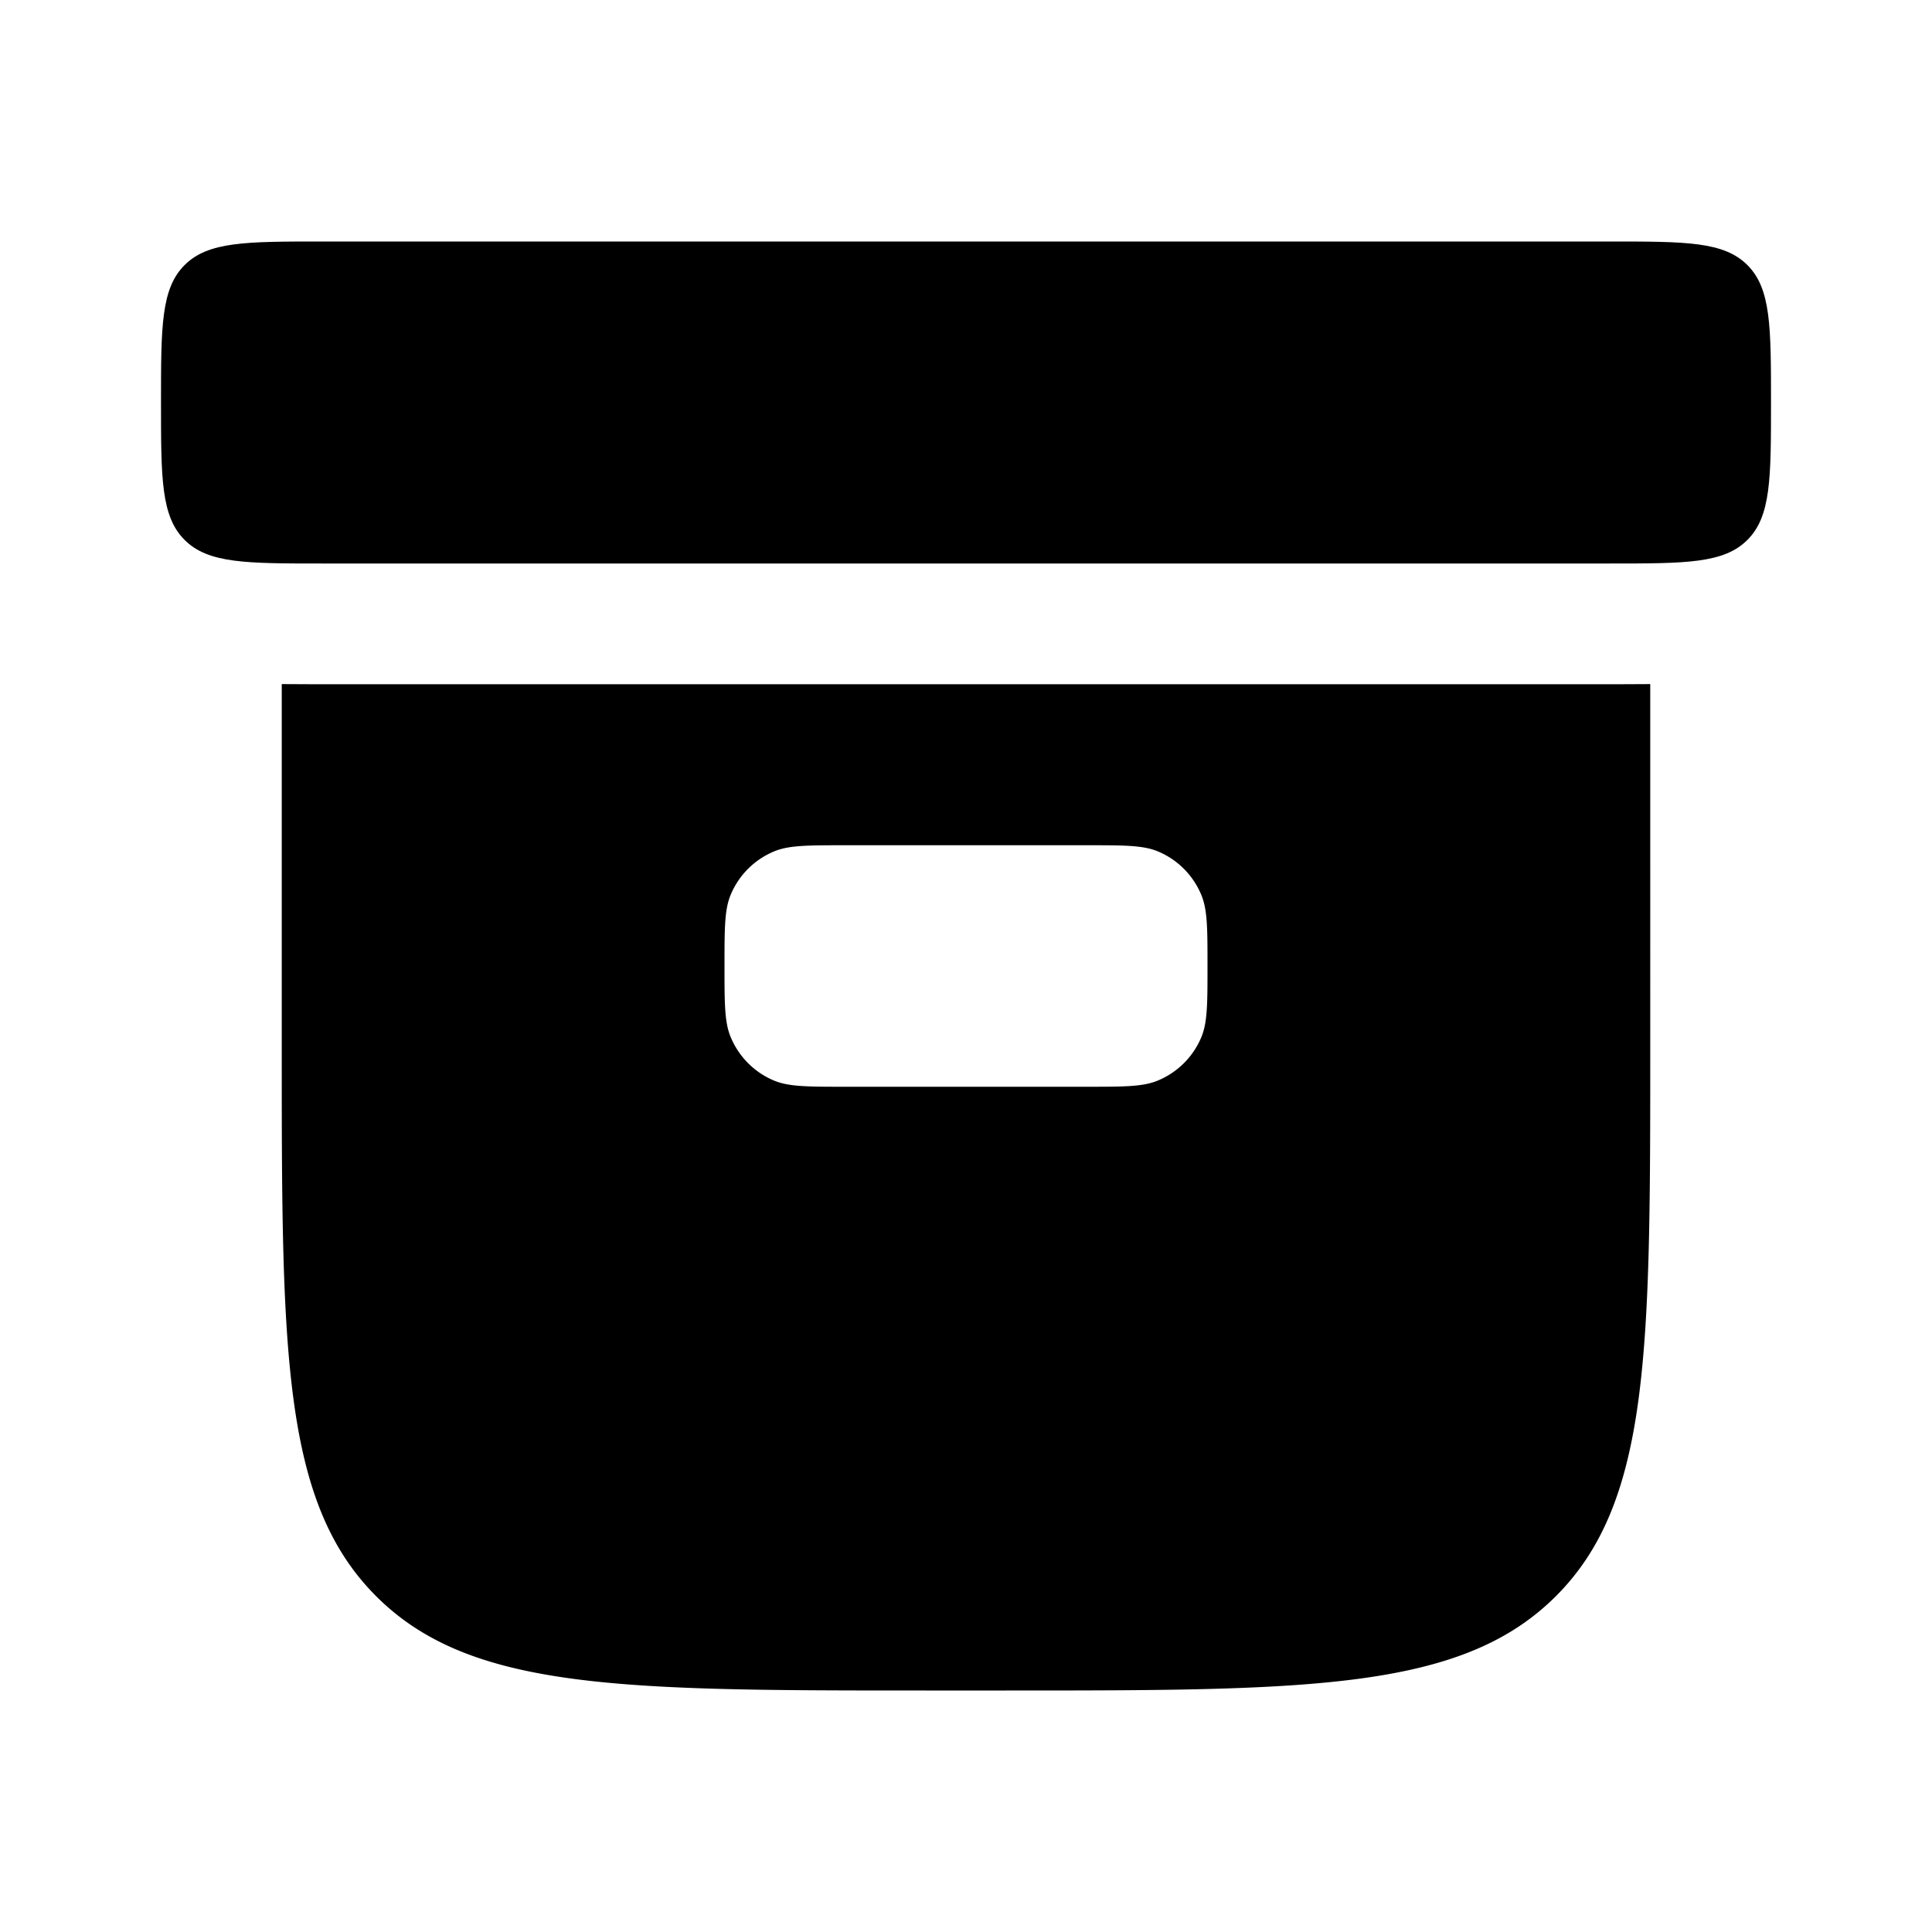 <svg viewBox="0 0 24 24"><path fill="currentColor" d="M2 5c0-.943 0-1.414.293-1.707S3.057 3 4 3h16c.943 0 1.414 0 1.707.293S22 4.057 22 5s0 1.414-.293 1.707S20.943 7 20 7H4c-.943 0-1.414 0-1.707-.293S2 5.943 2 5"/><path fill="currentColor" fill-rule="evenodd" d="m20.069 8.5l.431-.002V13c0 3.771 0 5.657-1.172 6.828S16.271 21 12.5 21h-1c-3.771 0-5.657 0-6.828-1.172S3.5 16.771 3.5 13V8.498l.431.002zM9 12c0-.466 0-.699.076-.883a1 1 0 0 1 .541-.541c.184-.076.417-.076.883-.076h3c.466 0 .699 0 .883.076a1 1 0 0 1 .54.541c.077.184.077.417.077.883s0 .699-.076.883a1 1 0 0 1-.541.54c-.184.077-.417.077-.883.077h-3c-.466 0-.699 0-.883-.076a1 1 0 0 1-.54-.541C9 12.699 9 12.466 9 12" clip-rule="evenodd"/></svg>